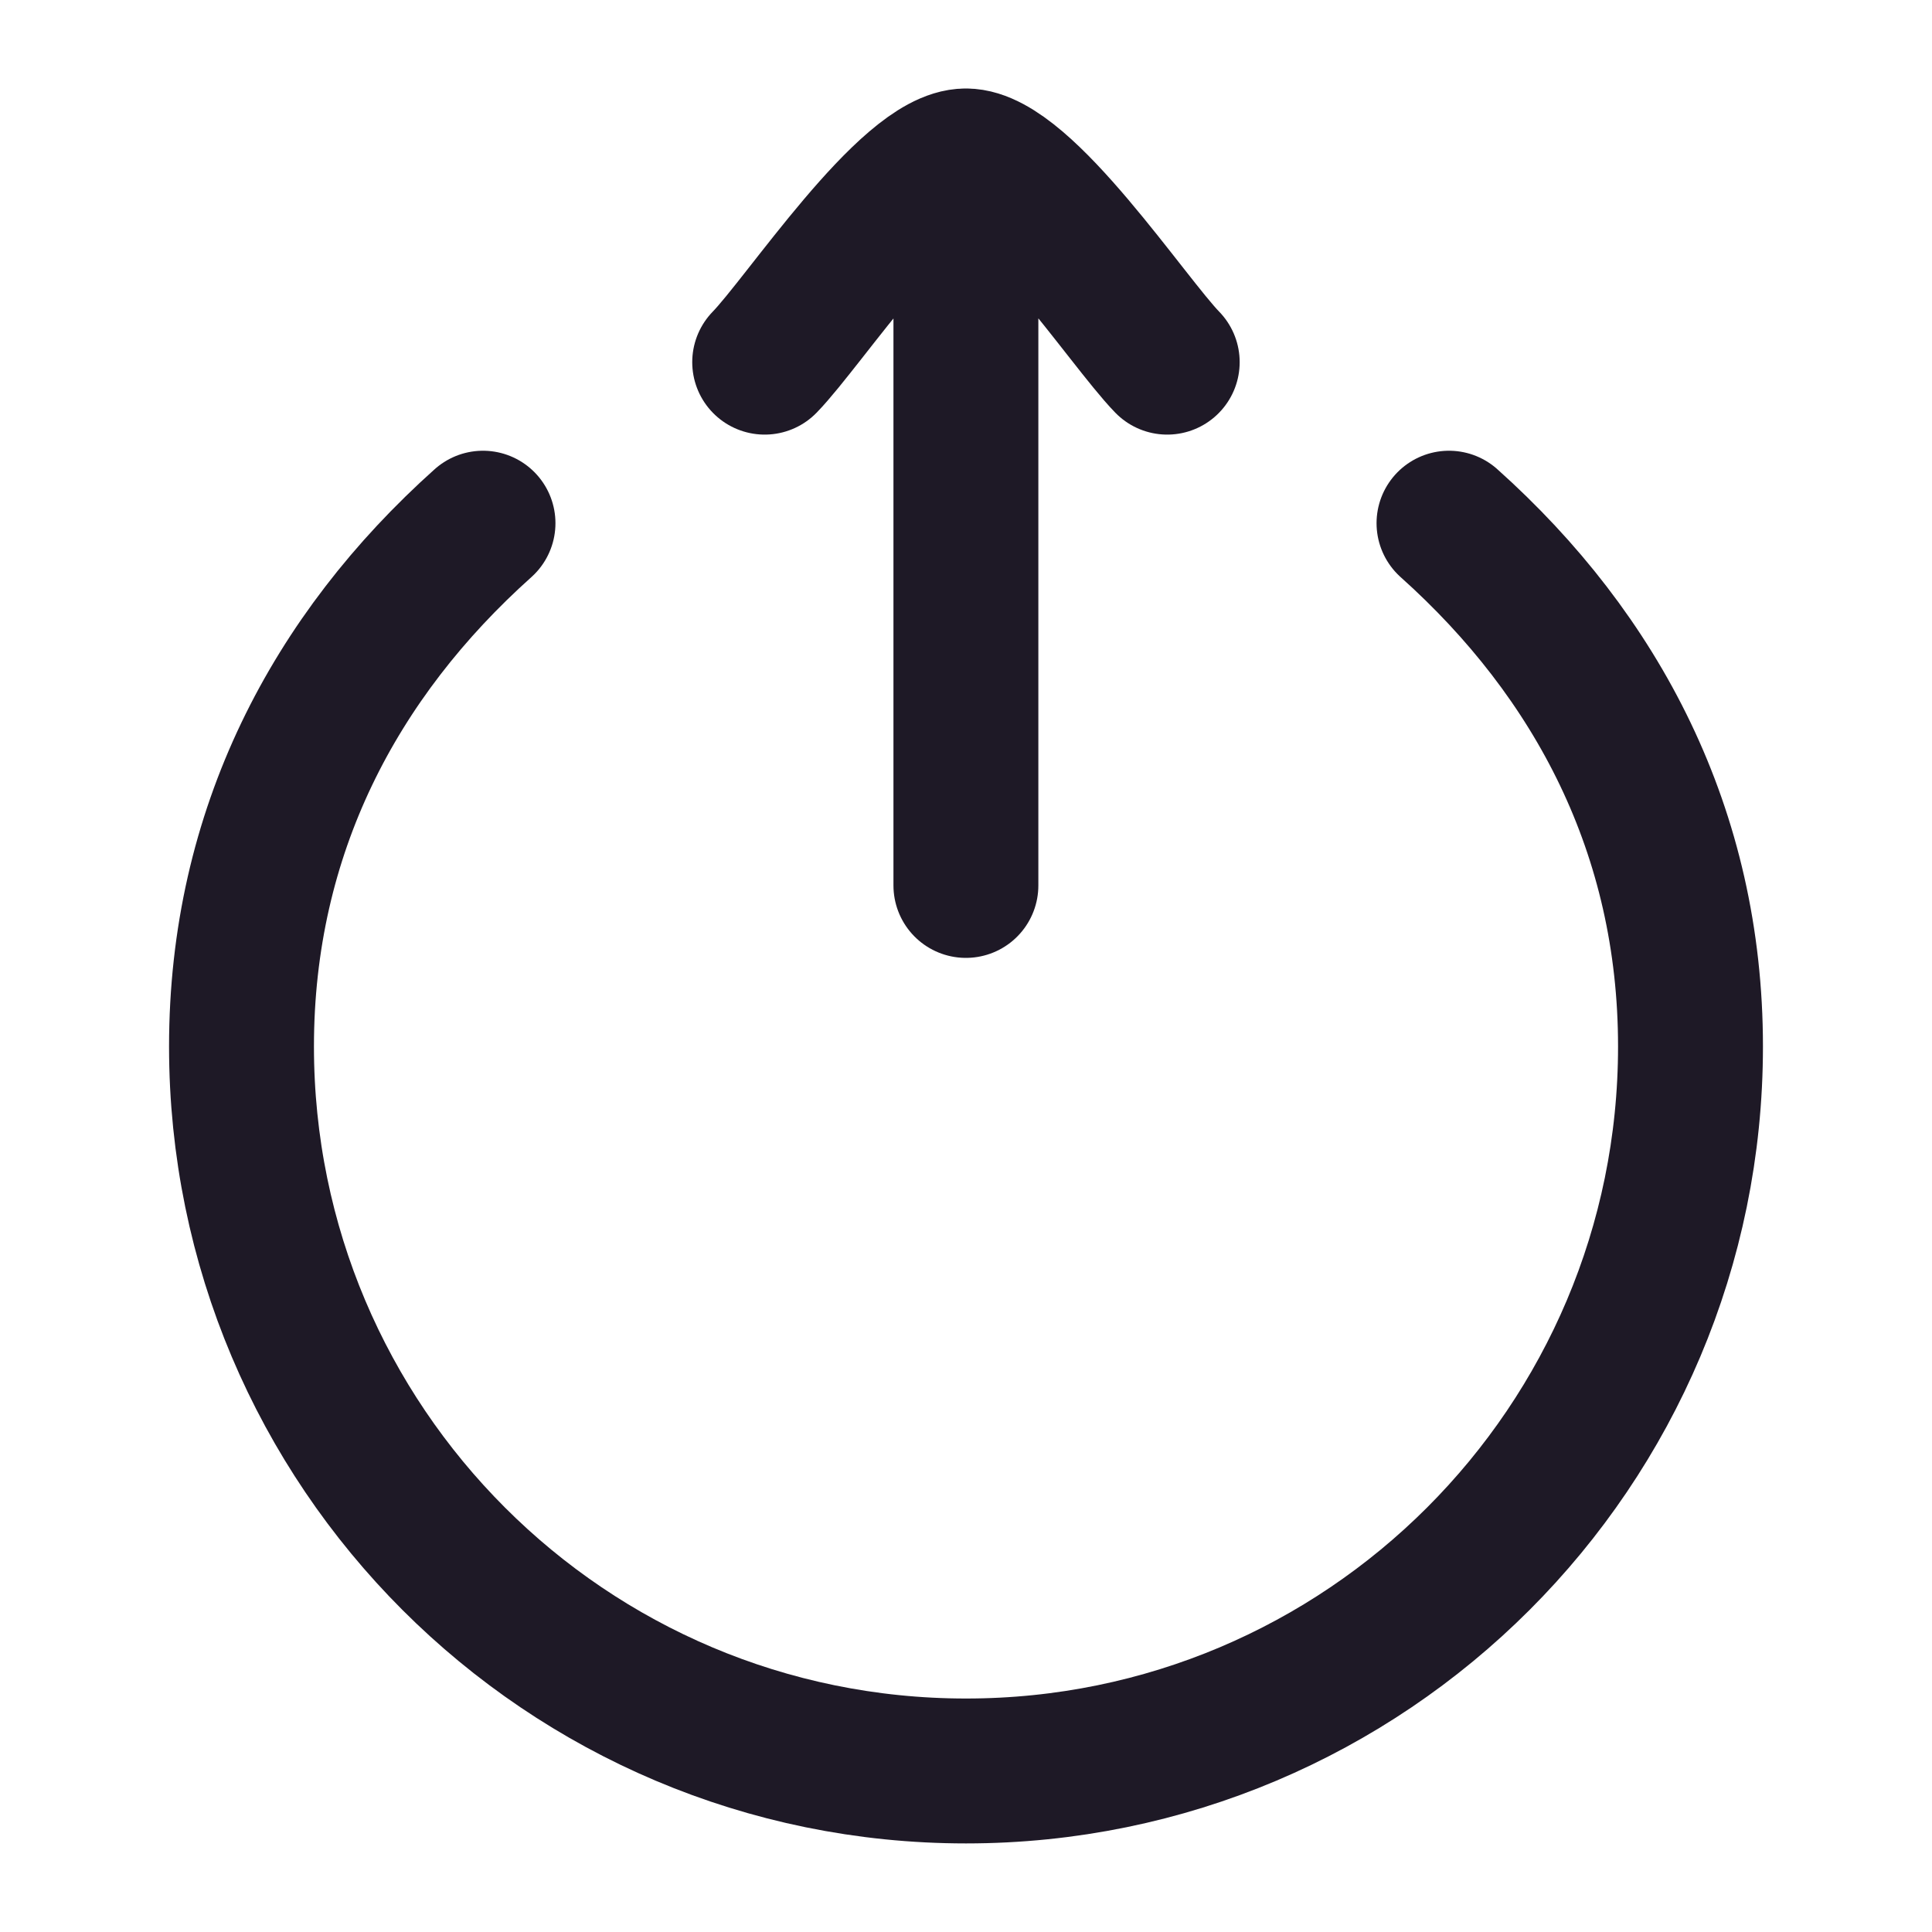 <svg width="20" height="20" viewBox="0 0 20 20" fill="none" xmlns="http://www.w3.org/2000/svg">
<path d="M5 5.416C3.466 6.789 2.5 8.611 2.5 10.833C2.5 14.975 5.858 18.333 10 18.333C14.142 18.333 17.5 14.975 17.5 10.833C17.5 8.611 16.534 6.789 15 5.416" stroke="#1E1926" stroke-width="1.5" stroke-linecap="round" stroke-linejoin="round"/>
<path d="M9.999 1.666V9.166M9.999 1.666C9.416 1.666 8.326 3.328 7.916 3.749M9.999 1.666C10.583 1.666 11.673 3.328 12.083 3.749" stroke="#1E1926" stroke-width="1.5" stroke-linecap="round" stroke-linejoin="round"/>
</svg>
